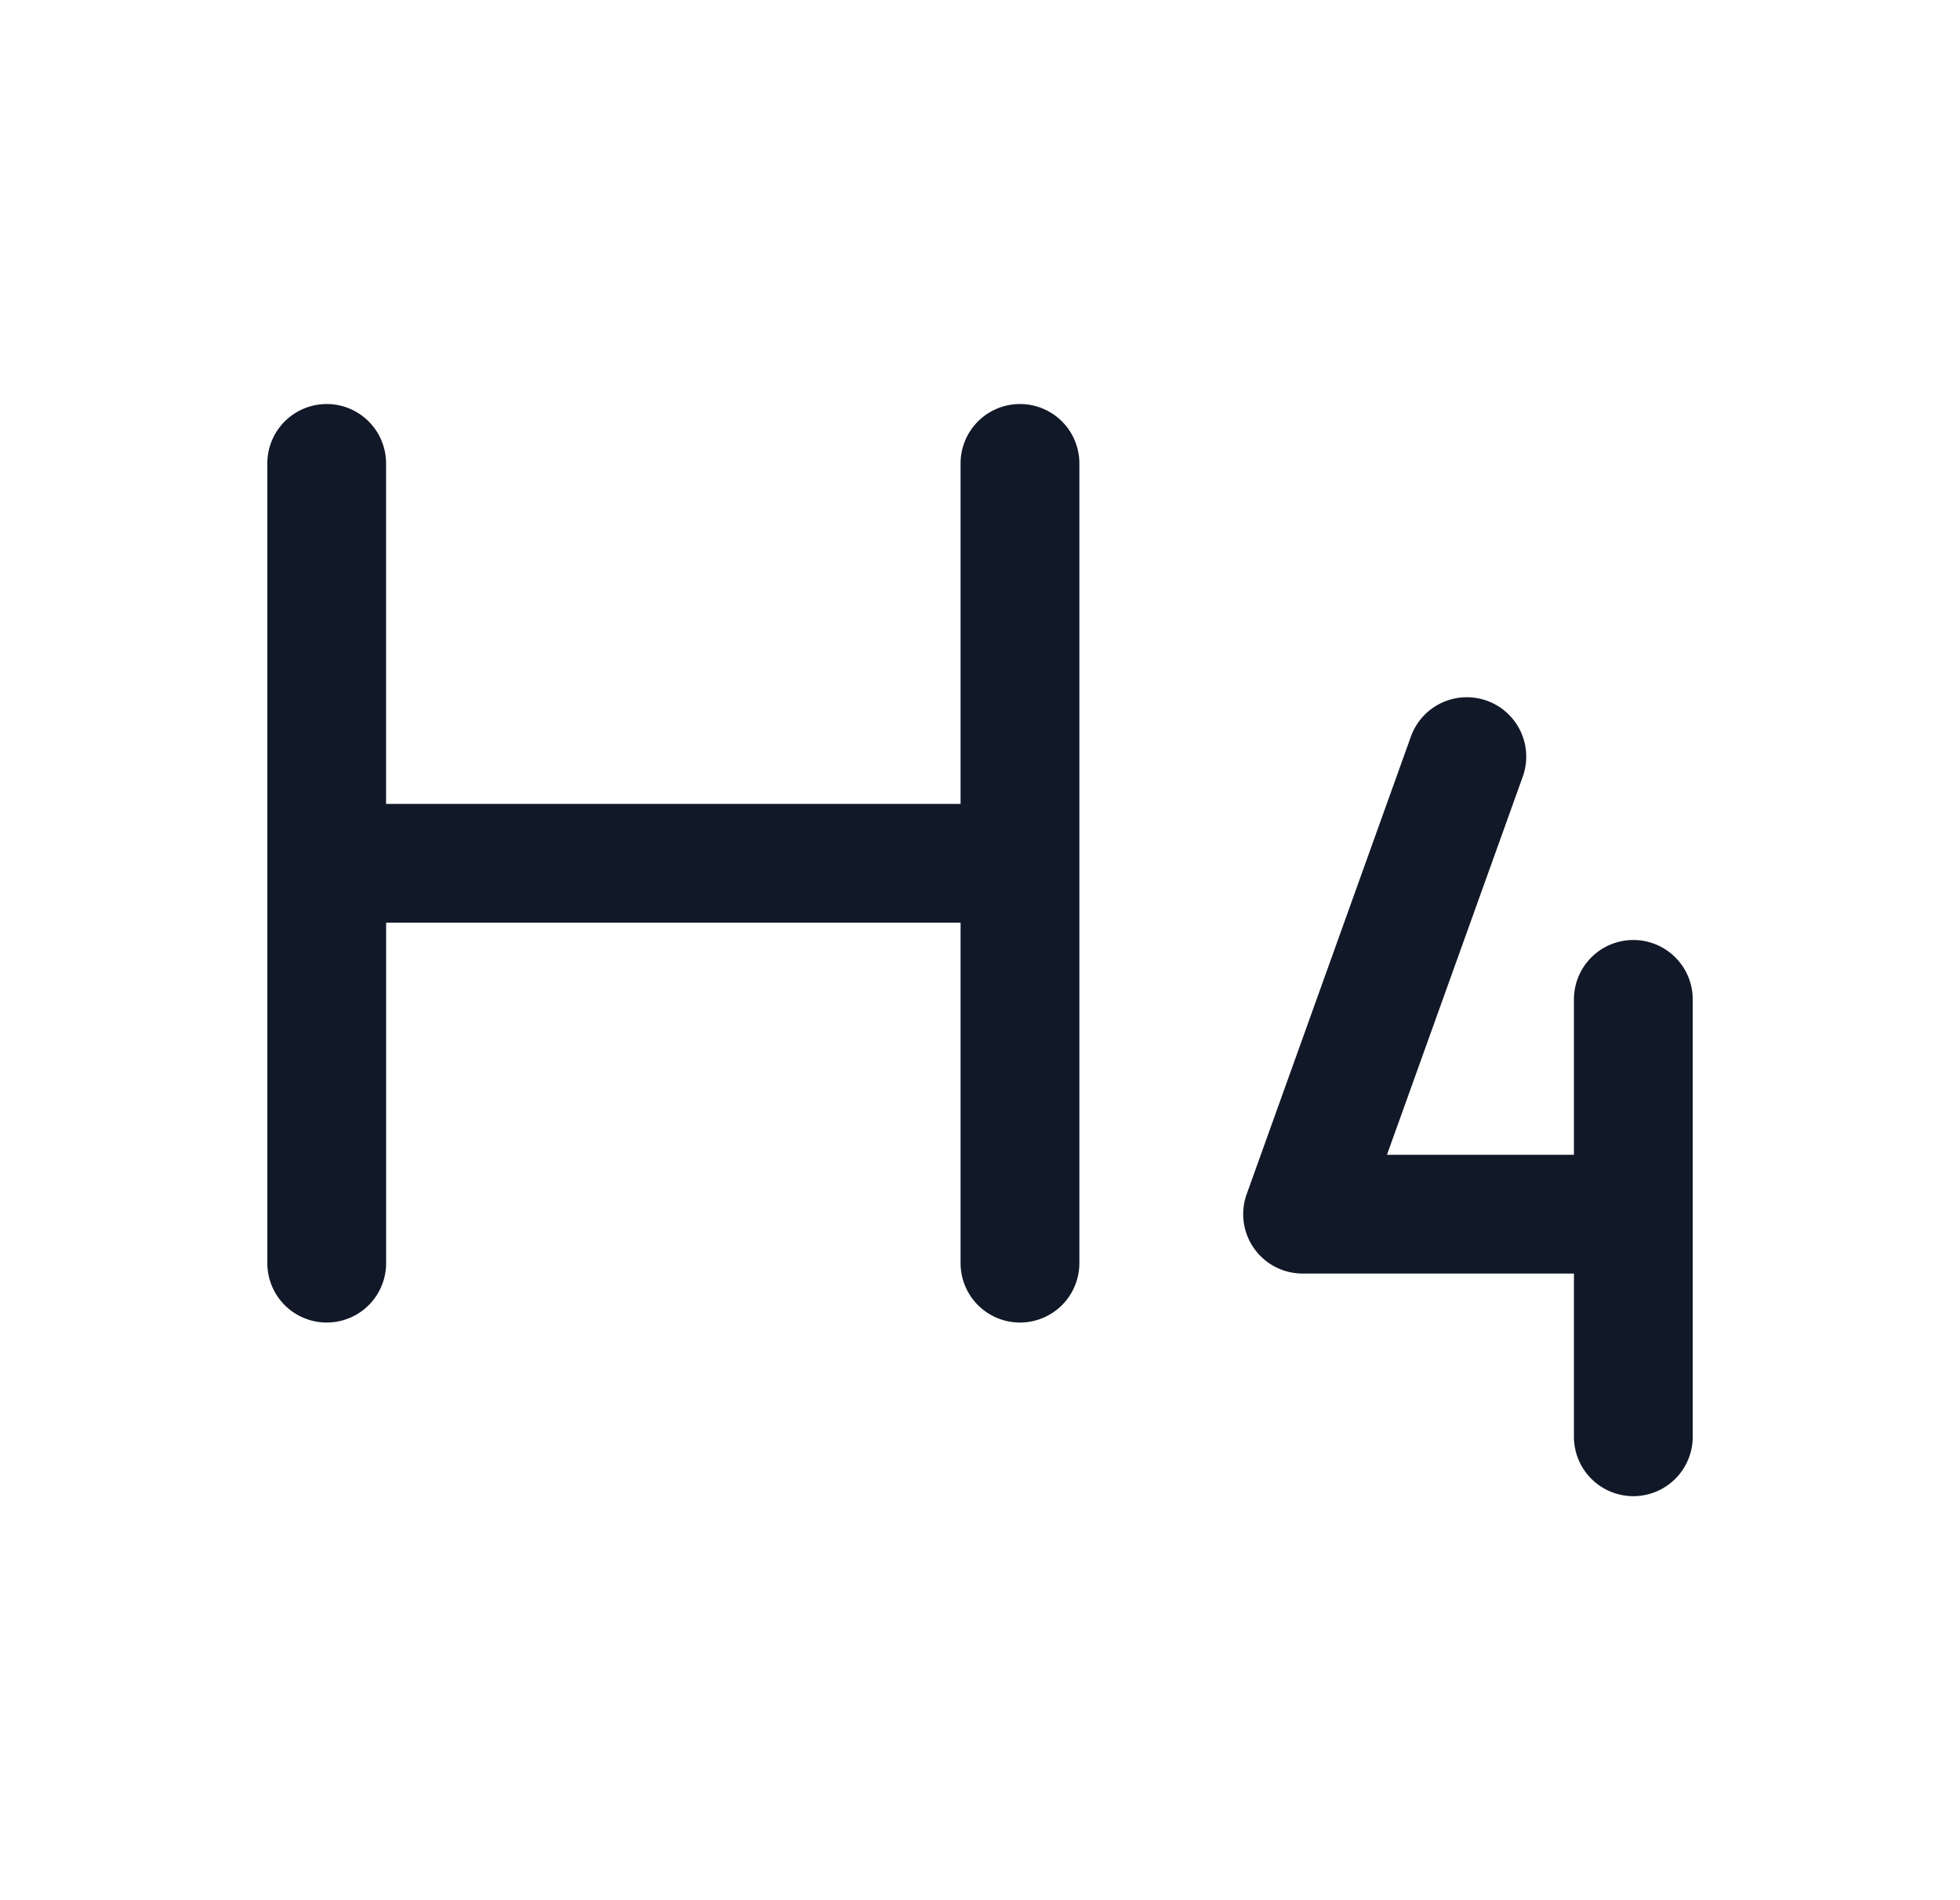 <svg xmlns="http://www.w3.org/2000/svg" width="33" height="32" fill="none" viewBox="0 0 33 32"><path fill="#111827" fill-rule="evenodd" d="M5.5 6.804a1 1 0 0 1 1 1v5.734h9.673V7.804a1 1 0 0 1 2 0v13.468a1 1 0 1 1-2 0v-5.734H6.501v5.734a1 1 0 1 1-2 0V7.804a1 1 0 0 1 1-1Zm22 9.026a1 1 0 0 1 1 1v7.366a1 1 0 0 1-2 0v-2.749h-4.57a1 1 0 0 1-.94-1.337l2.765-7.706a1 1 0 1 1 1.883.676l-2.286 6.367H26.5V16.83a1 1 0 0 1 1-1Z" clip-rule="evenodd"/></svg>